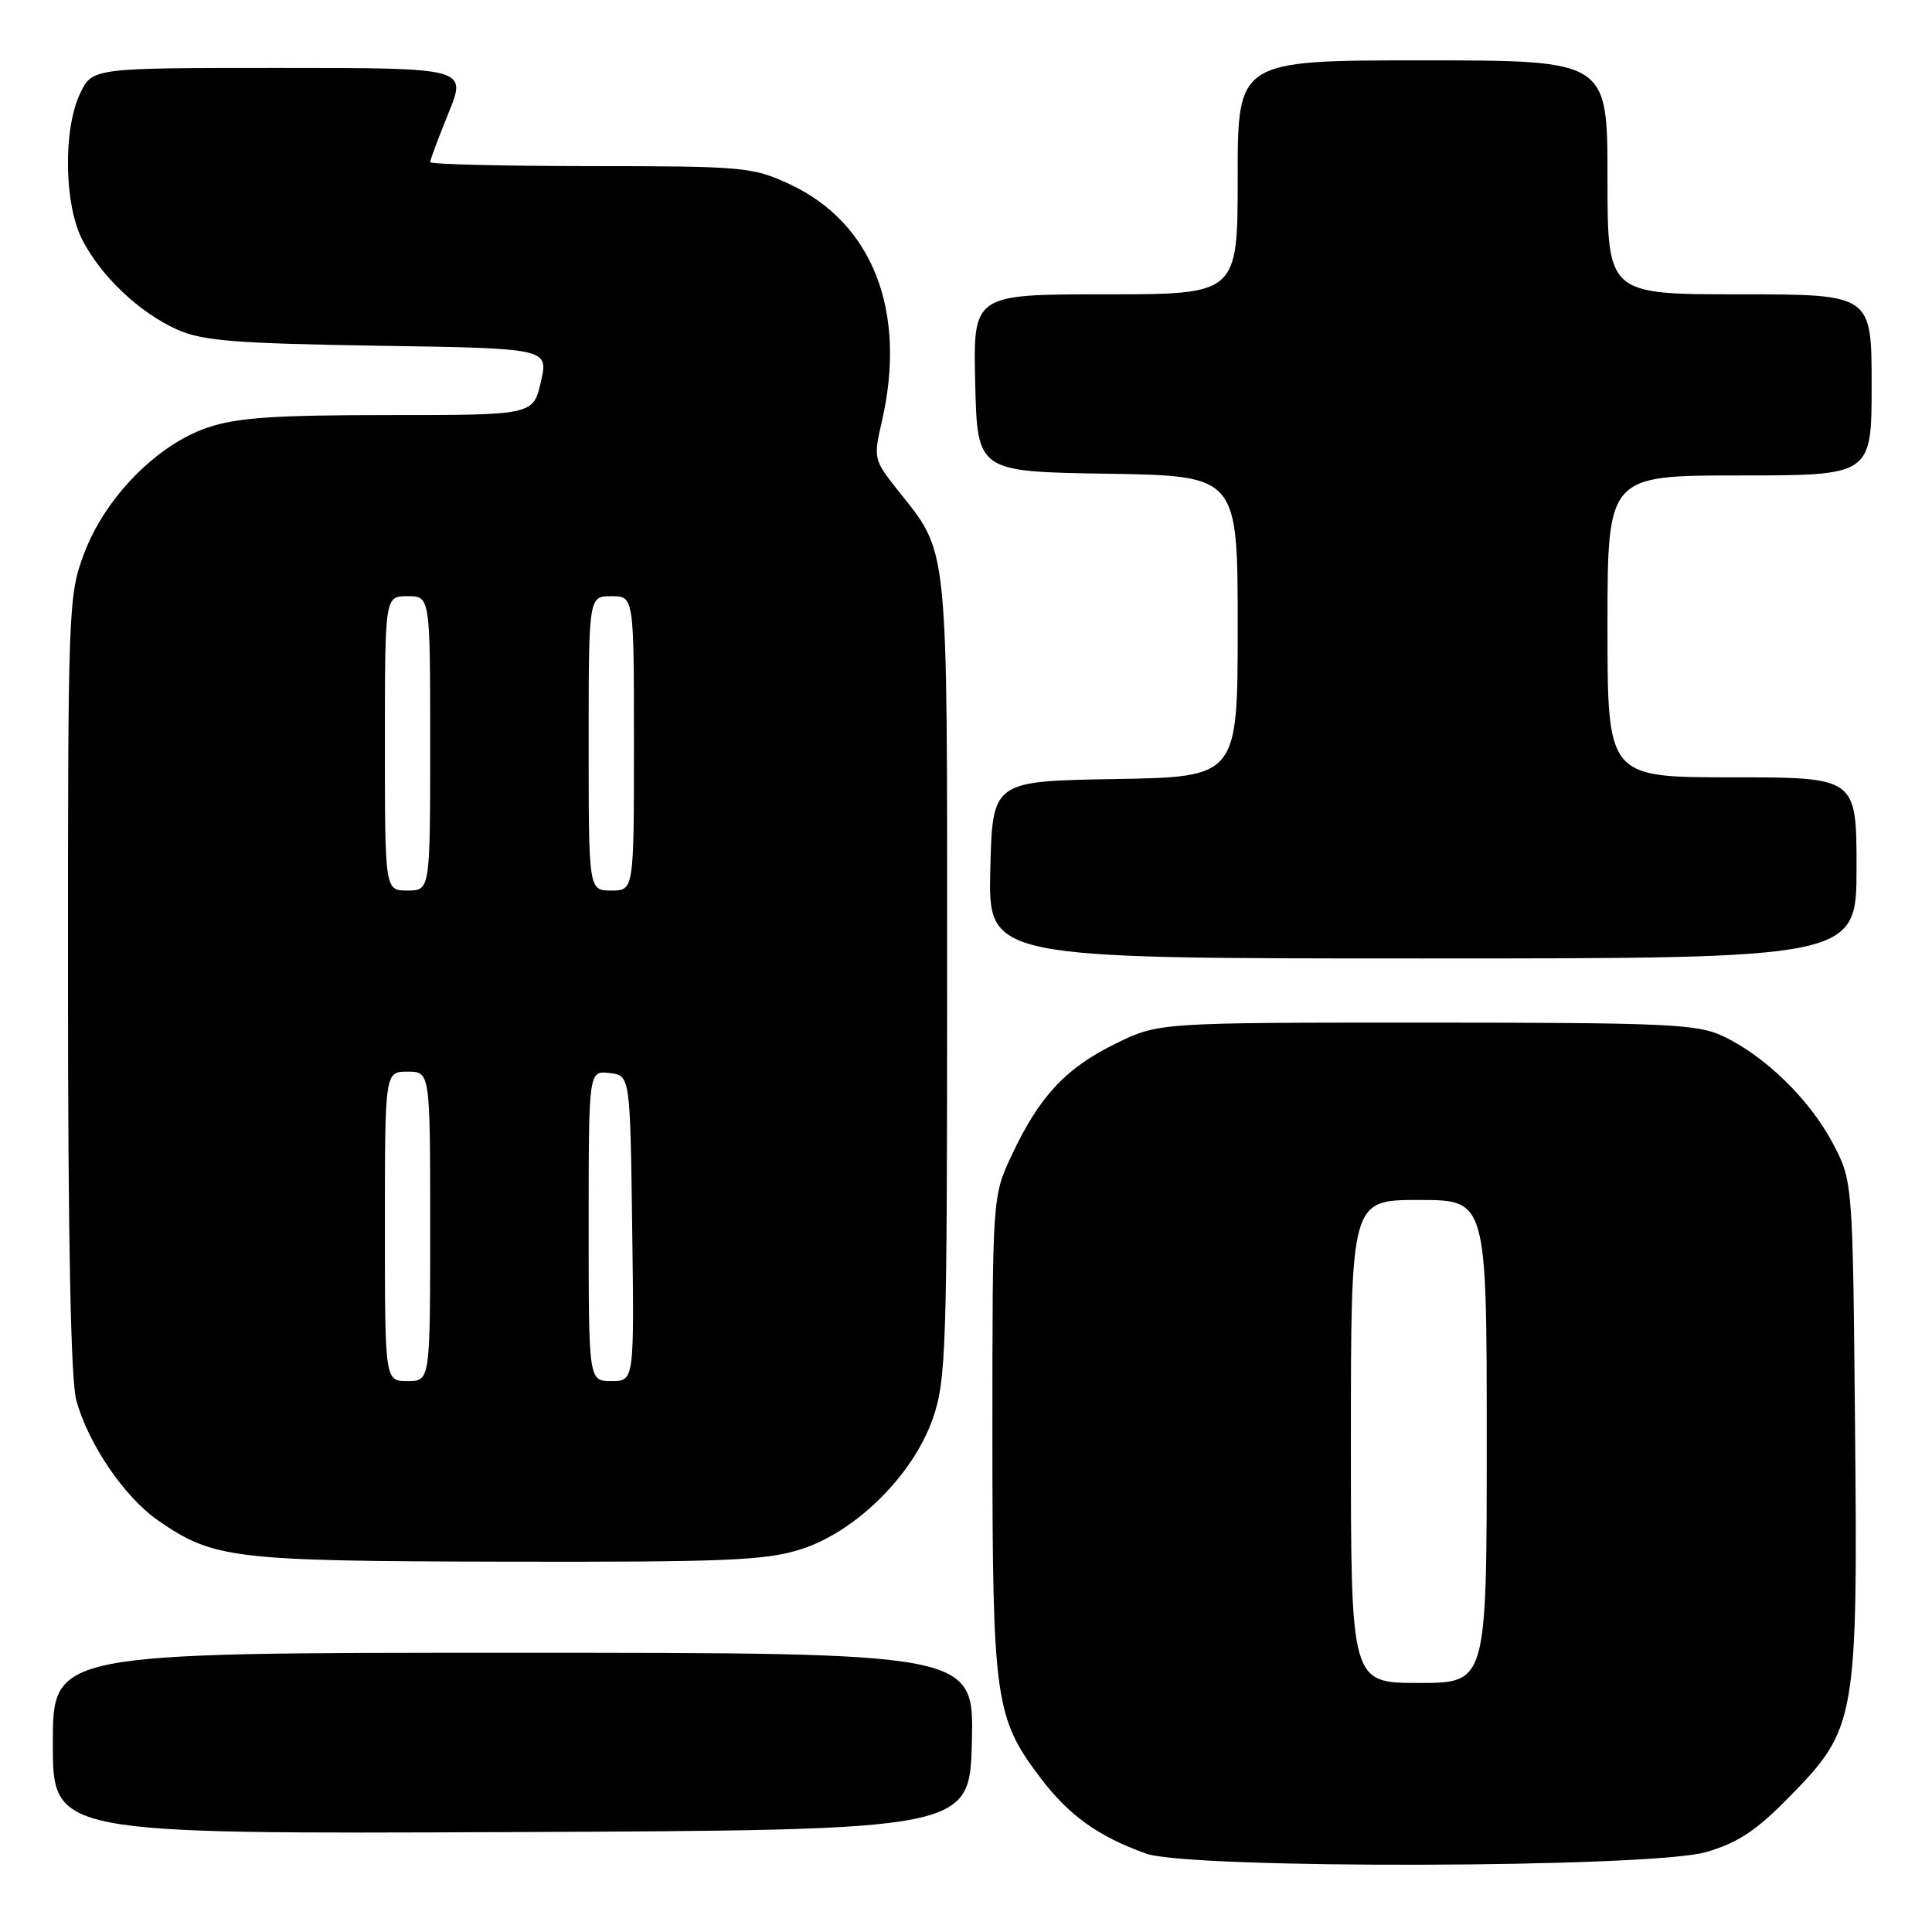 <?xml version="1.0" encoding="UTF-8" standalone="no"?>
<!DOCTYPE svg PUBLIC "-//W3C//DTD SVG 1.1//EN" "http://www.w3.org/Graphics/SVG/1.1/DTD/svg11.dtd" >
<svg xmlns="http://www.w3.org/2000/svg" xmlns:xlink="http://www.w3.org/1999/xlink" version="1.1" viewBox="0 0 256 256">
 <g >
 <path fill="currentColor"
d=" M 226.07 245.41 C 230.33 244.16 232.73 242.57 237.19 238.00 C 245.95 229.06 246.17 227.83 245.80 188.82 C 245.50 156.50 245.50 156.50 242.83 151.44 C 239.79 145.69 233.83 139.88 228.27 137.28 C 224.89 135.69 220.86 135.51 189.00 135.50 C 153.50 135.50 153.50 135.50 147.80 138.30 C 141.21 141.53 137.73 145.27 134.09 153.00 C 131.50 158.50 131.50 158.50 131.50 190.00 C 131.50 225.20 131.83 227.60 137.84 235.54 C 141.61 240.54 145.53 243.35 151.86 245.61 C 157.69 247.69 218.84 247.53 226.07 245.41 Z  M 128.78 230.75 C 129.06 219.00 129.06 219.00 68.03 219.00 C 7.00 219.00 7.00 219.00 7.00 231.01 C 7.00 243.02 7.00 243.02 67.75 242.76 C 128.50 242.50 128.50 242.50 128.78 230.75 Z  M 106.14 205.28 C 113.43 202.95 120.99 195.45 123.60 187.97 C 125.37 182.86 125.50 179.01 125.50 129.50 C 125.50 70.84 125.78 73.56 118.86 64.83 C 115.78 60.93 115.73 60.70 116.85 55.84 C 120.21 41.26 115.65 29.54 104.62 24.40 C 99.73 22.13 98.53 22.02 78.25 22.01 C 66.56 22.00 57.00 21.77 57.00 21.48 C 57.00 21.19 58.09 18.27 59.43 14.98 C 61.86 9.00 61.86 9.00 37.04 9.00 C 12.23 9.00 12.23 9.00 10.61 12.40 C 8.34 17.19 8.50 27.10 10.91 31.79 C 13.41 36.64 18.51 41.46 23.50 43.68 C 26.86 45.17 31.13 45.51 50.09 45.81 C 72.69 46.16 72.69 46.16 71.67 50.58 C 70.66 55.00 70.66 55.00 51.51 55.00 C 36.25 55.00 31.36 55.34 27.46 56.67 C 20.77 58.95 13.91 65.96 11.14 73.35 C 9.05 78.93 9.00 80.38 9.01 130.29 C 9.01 163.95 9.38 182.87 10.10 185.50 C 11.67 191.30 16.47 198.36 20.95 201.47 C 28.30 206.56 30.84 206.86 67.14 206.93 C 96.28 206.99 101.49 206.77 106.14 205.28 Z  M 246.00 115.00 C 246.00 103.00 246.00 103.00 229.50 103.00 C 213.00 103.00 213.00 103.00 213.00 83.00 C 213.00 63.00 213.00 63.00 230.50 63.00 C 248.00 63.00 248.00 63.00 248.00 51.00 C 248.00 39.00 248.00 39.00 230.50 39.00 C 213.00 39.00 213.00 39.00 213.00 23.50 C 213.00 8.00 213.00 8.00 188.50 8.00 C 164.00 8.00 164.00 8.00 164.00 23.50 C 164.00 39.00 164.00 39.00 146.47 39.00 C 128.94 39.00 128.94 39.00 129.22 50.75 C 129.50 62.50 129.50 62.50 146.75 62.77 C 164.00 63.05 164.00 63.05 164.00 83.00 C 164.00 102.95 164.00 102.95 147.75 103.23 C 131.50 103.50 131.50 103.50 131.22 115.25 C 130.94 127.00 130.94 127.00 188.47 127.00 C 246.00 127.00 246.00 127.00 246.00 115.00 Z  M 179.00 191.00 C 179.00 159.00 179.00 159.00 188.00 159.00 C 197.00 159.00 197.00 159.00 197.00 191.00 C 197.00 223.00 197.00 223.00 188.00 223.00 C 179.00 223.00 179.00 223.00 179.00 191.00 Z  M 51.00 162.50 C 51.00 142.00 51.00 142.00 54.00 142.00 C 57.00 142.00 57.00 142.00 57.00 162.50 C 57.00 183.00 57.00 183.00 54.00 183.00 C 51.00 183.00 51.00 183.00 51.00 162.50 Z  M 78.00 162.43 C 78.00 141.87 78.00 141.87 80.75 142.18 C 83.50 142.50 83.50 142.50 83.77 162.75 C 84.04 183.00 84.04 183.00 81.02 183.00 C 78.00 183.00 78.00 183.00 78.00 162.43 Z  M 51.00 98.50 C 51.00 79.00 51.00 79.00 54.00 79.00 C 57.00 79.00 57.00 79.00 57.00 98.50 C 57.00 118.00 57.00 118.00 54.00 118.00 C 51.00 118.00 51.00 118.00 51.00 98.50 Z  M 78.00 98.50 C 78.00 79.00 78.00 79.00 81.00 79.00 C 84.00 79.00 84.00 79.00 84.00 98.50 C 84.00 118.00 84.00 118.00 81.00 118.00 C 78.00 118.00 78.00 118.00 78.00 98.50 Z "/>
</g>
</svg>